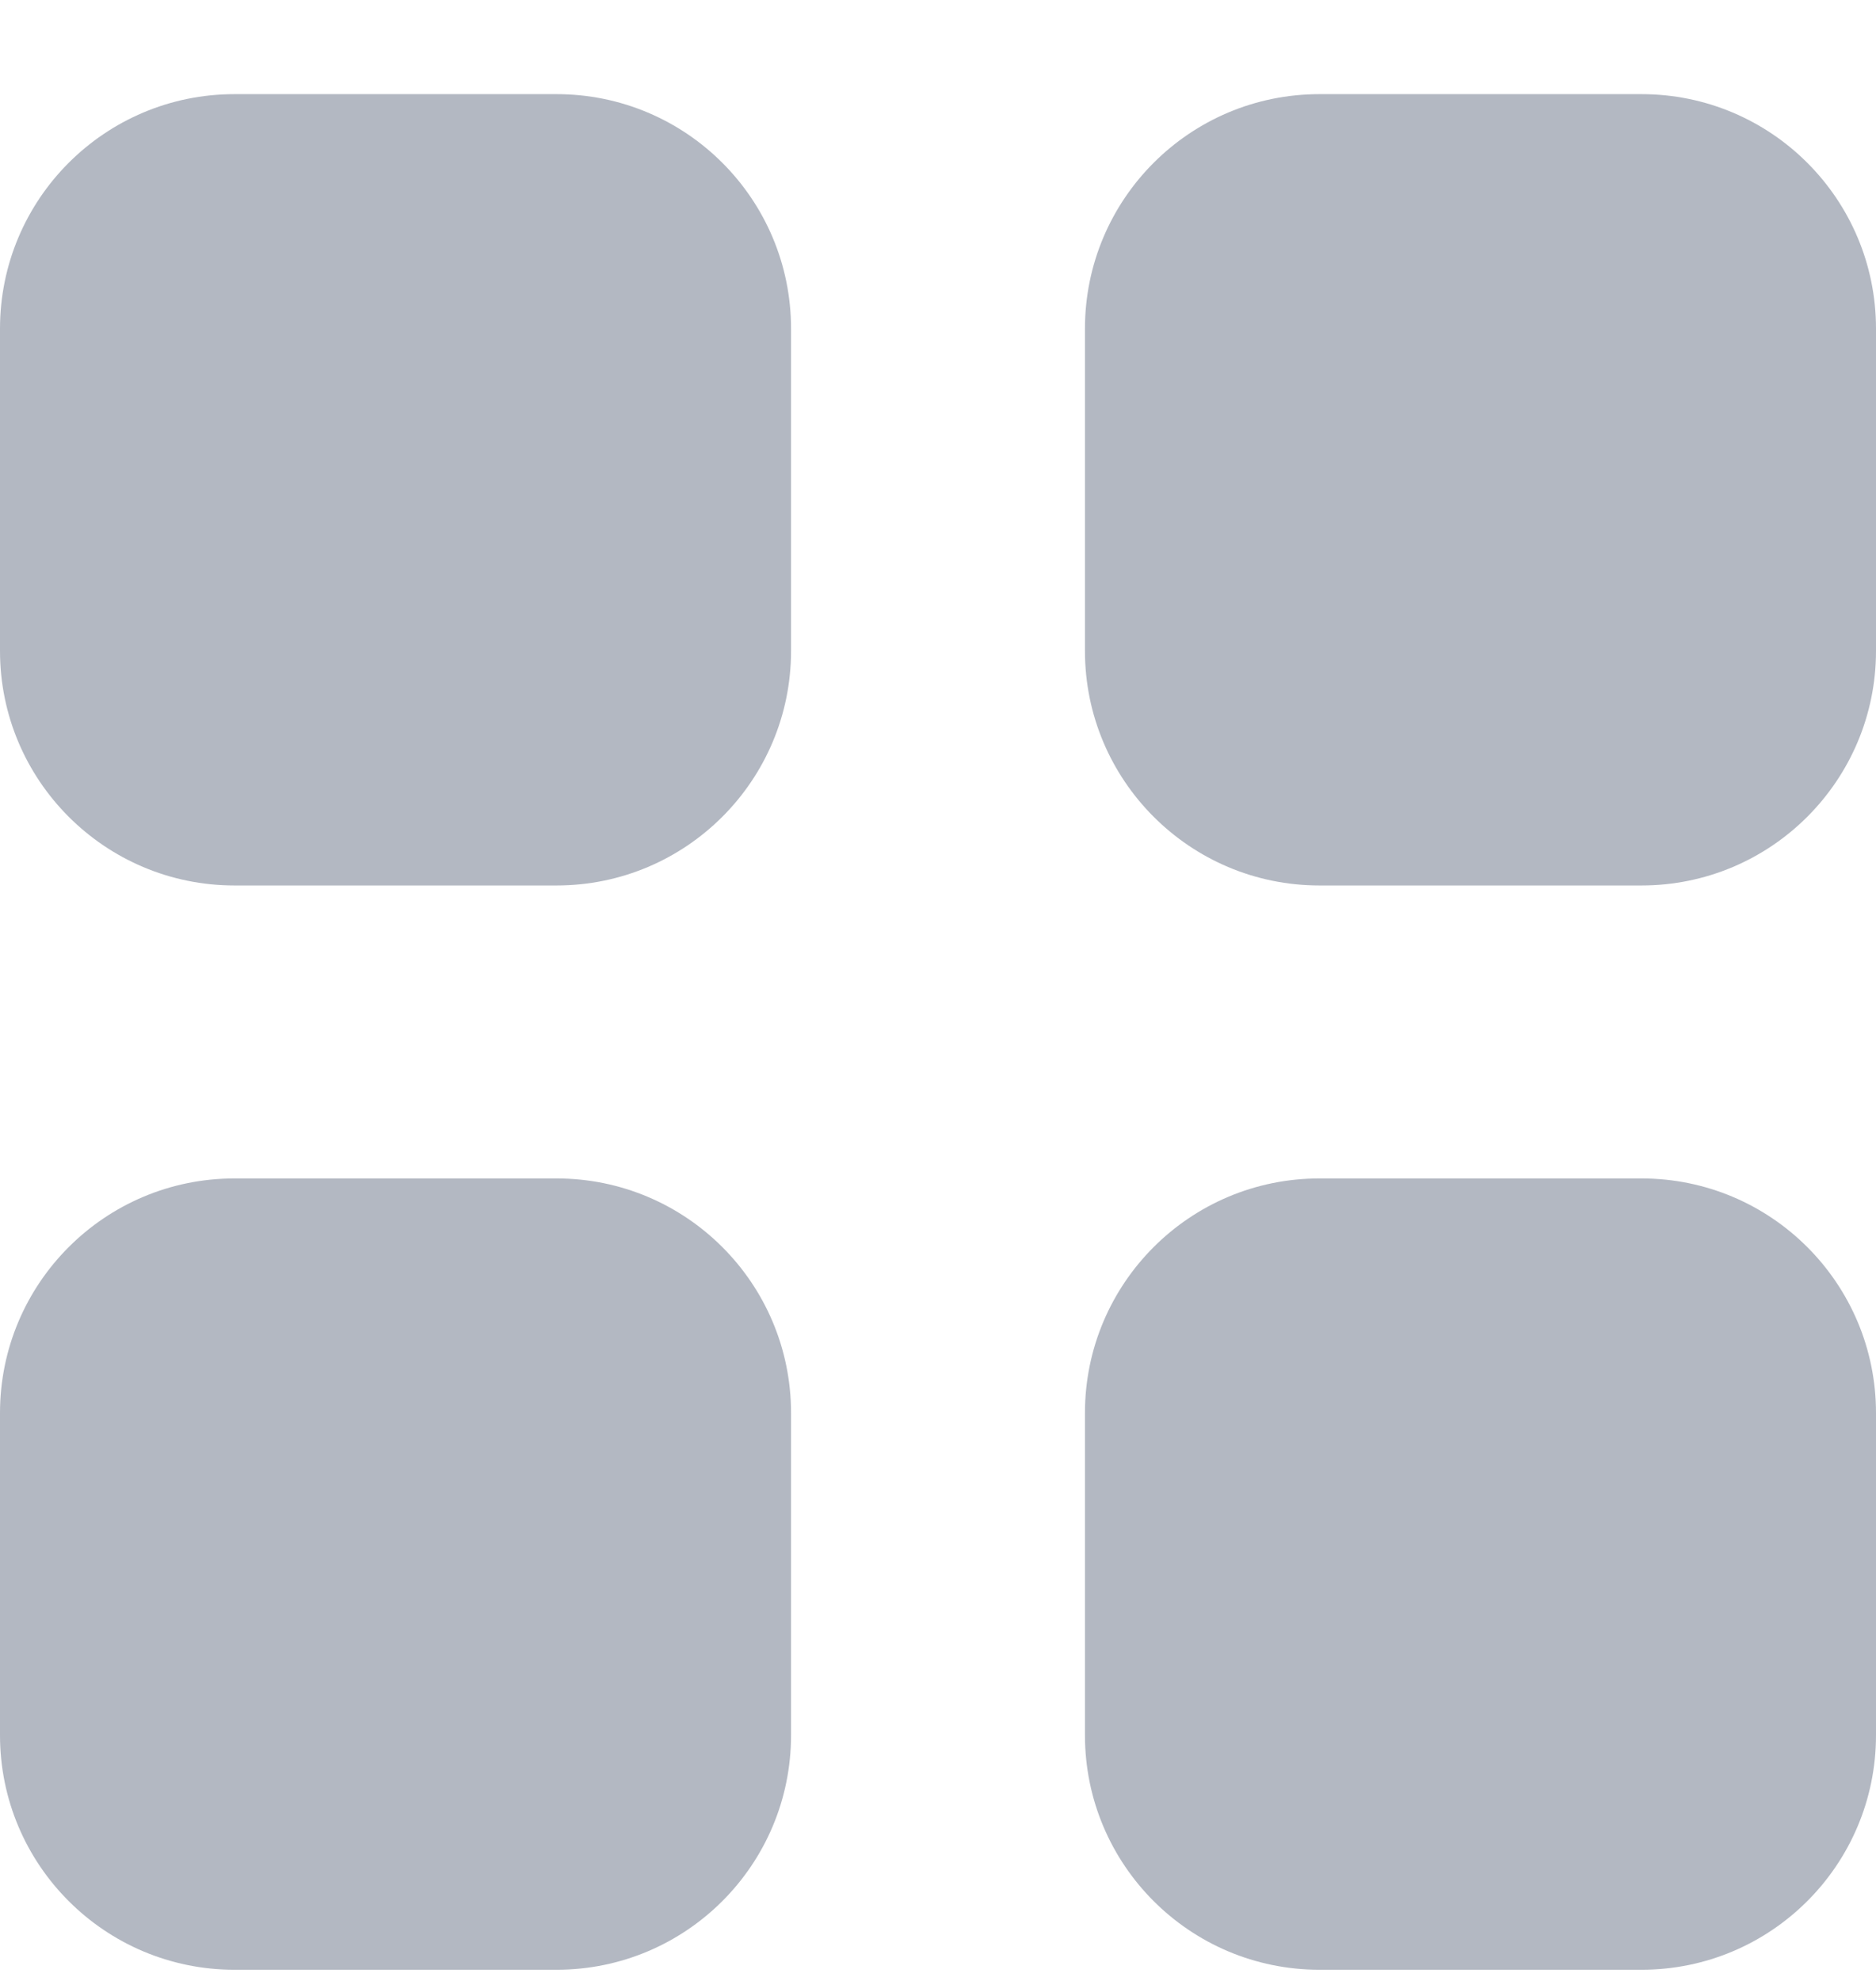 <svg width="18" height="19" viewBox="0 0 18 19" fill="none" xmlns="http://www.w3.org/2000/svg">
    <path d="M0 3.153C0 1.91 1.007 0.903 2.25 0.903H5.34C6.583 0.903 7.59 1.91 7.59 3.153V6.243C7.59 7.485 6.583 8.493 5.34 8.493H2.25C1.007 8.493 0 7.485 0 6.243V3.153Z" fill="#B3B8C2"/>
    <path d="M10.41 3.153C10.41 1.91 11.417 0.903 12.66 0.903H15.75C16.993 0.903 18 1.91 18 3.153V6.243C18 7.485 16.993 8.493 15.75 8.493H12.66C11.417 8.493 10.41 7.485 10.41 6.243V3.153Z" fill="#B3B8C2"/>
    <path d="M0 13.553C0 12.31 1.007 11.303 2.25 11.303H5.34C6.583 11.303 7.59 12.31 7.59 13.553V16.643C7.59 17.886 6.583 18.893 5.34 18.893H2.25C1.007 18.893 0 17.886 0 16.643V13.553Z" fill="#B3B8C2"/>
    <path d="M10.41 13.553C10.41 12.31 11.417 11.303 12.66 11.303H15.75C16.993 11.303 18 12.31 18 13.553V16.643C18 17.886 16.993 18.893 15.75 18.893H12.66C11.417 18.893 10.41 17.886 10.41 16.643V13.553Z" fill="#B3B8C2"/>
</svg>
